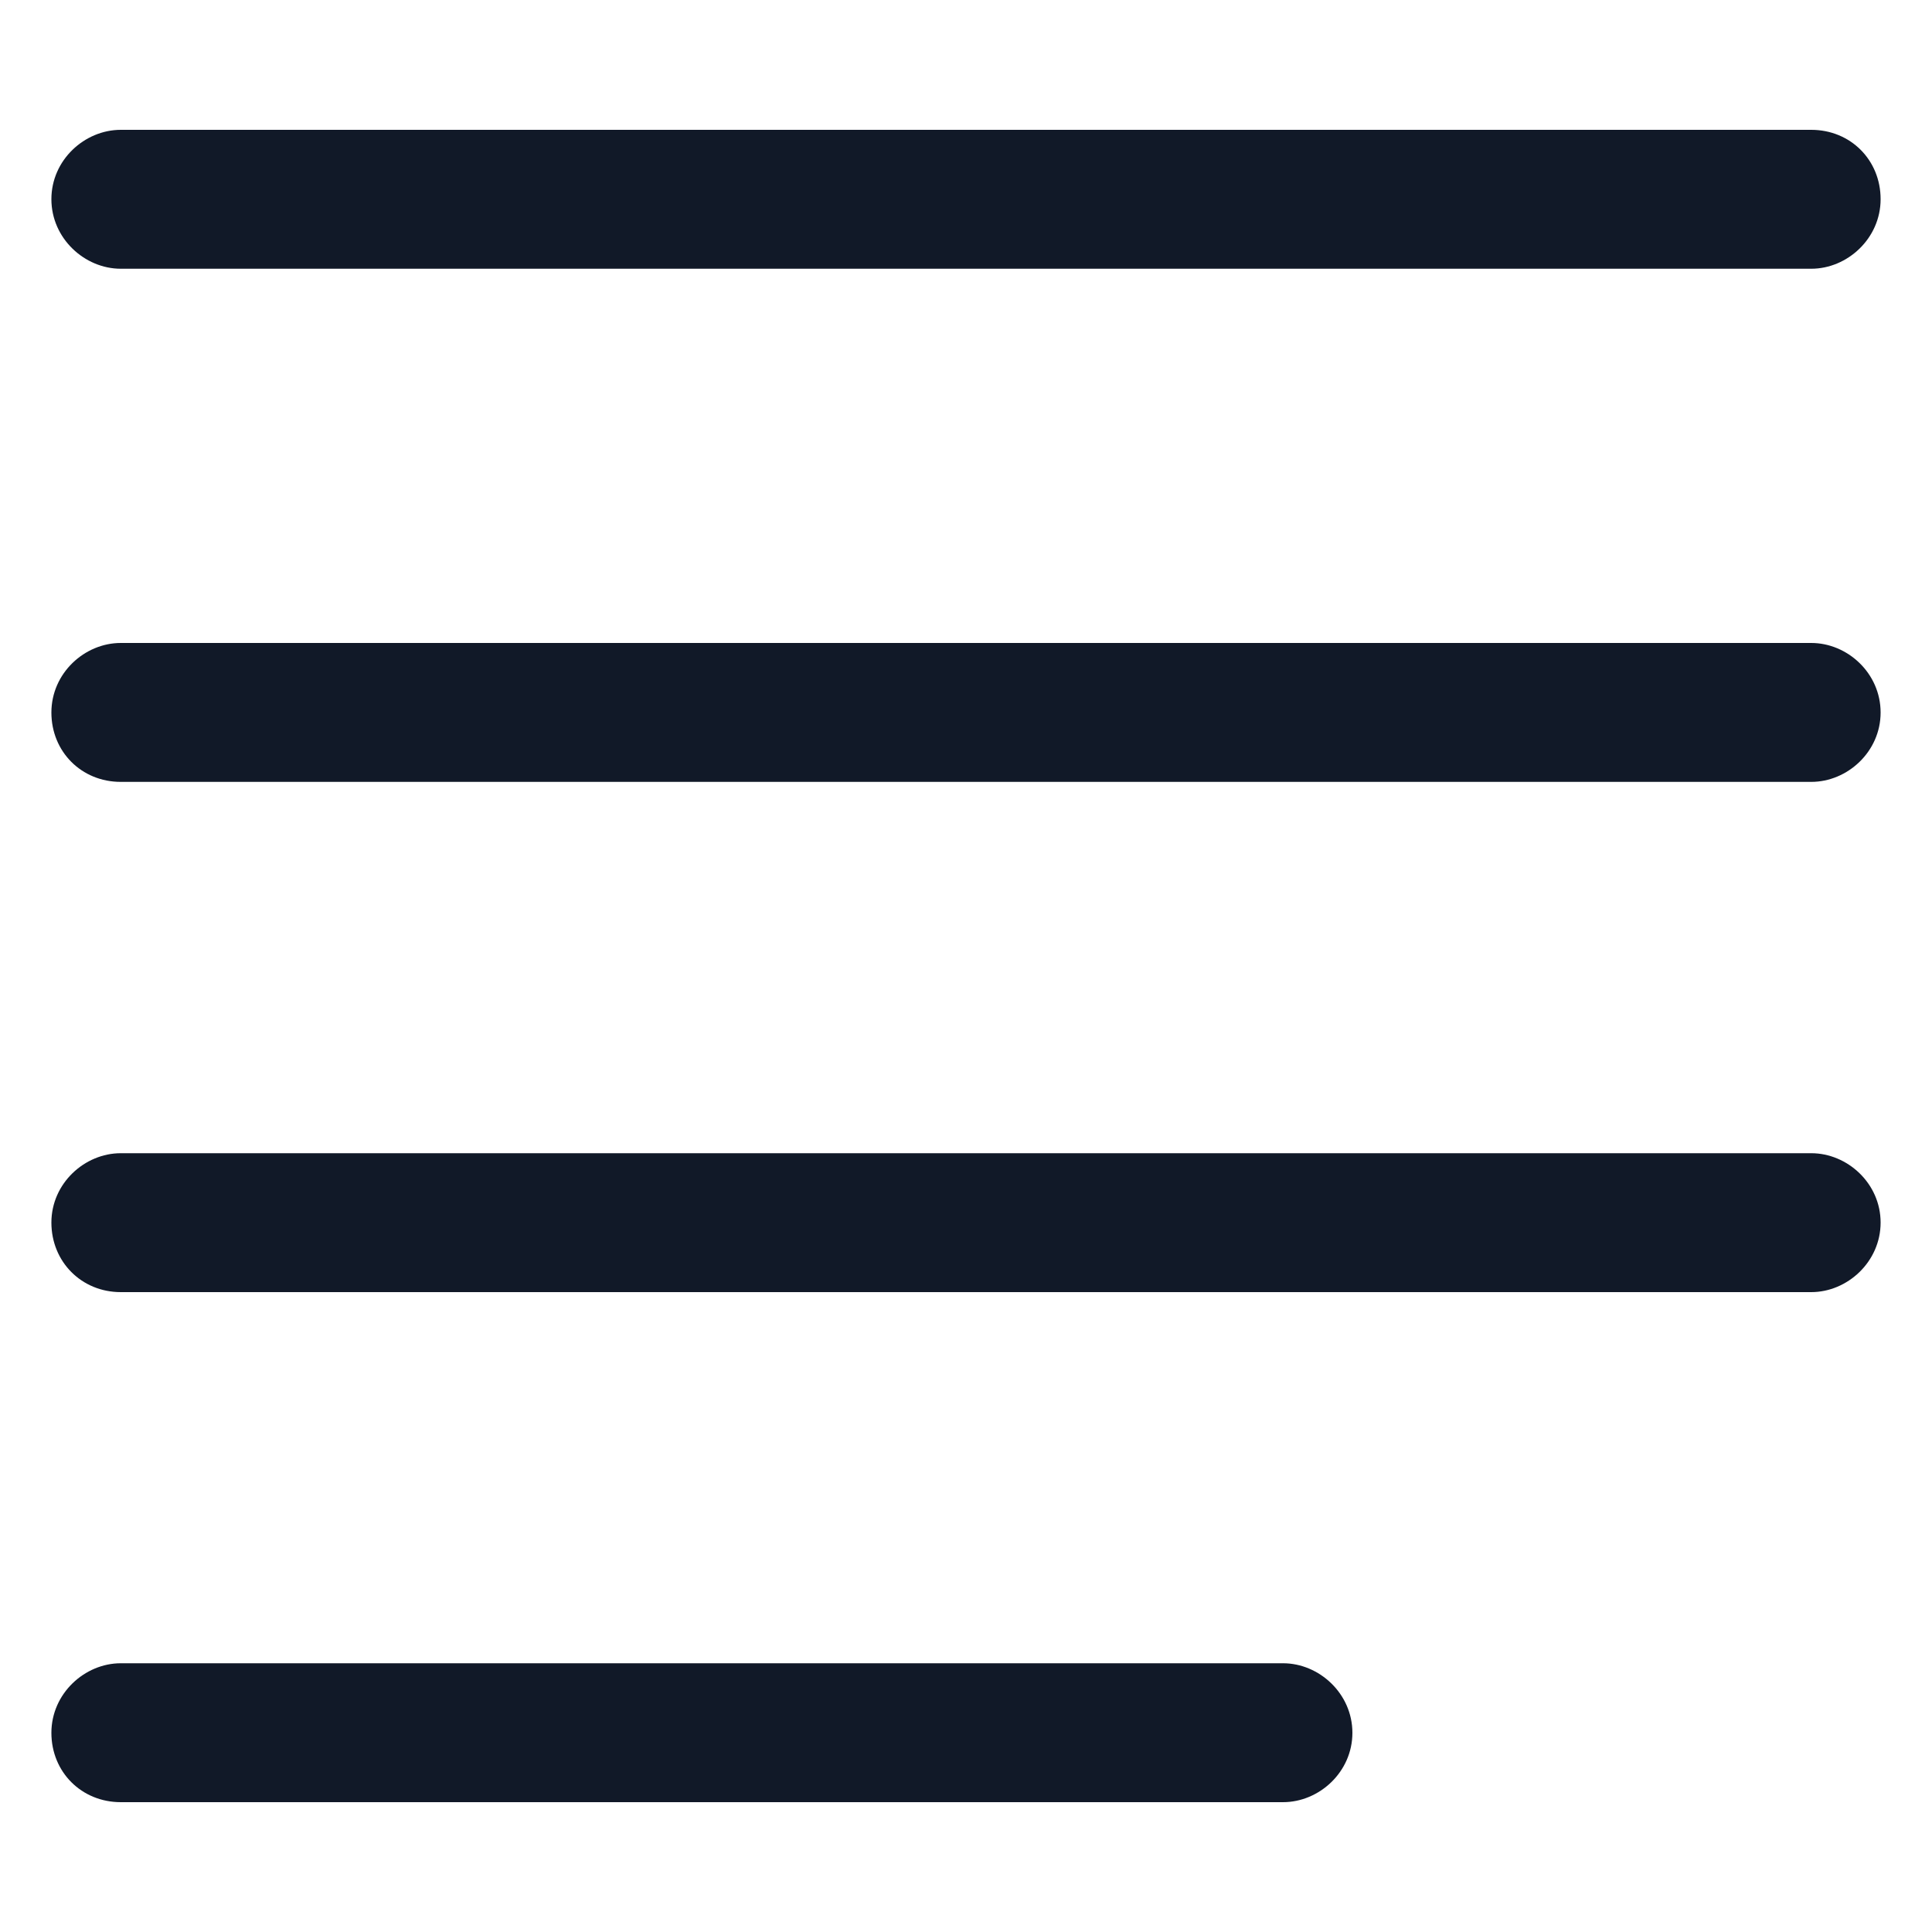 <svg width="10" height="10" viewBox="0 0 10 10" fill="none" xmlns="http://www.w3.org/2000/svg">
<g clip-path="url(#clip0_6464_1007)">
<path d="M0.625 1.391H9.375C9.562 1.391 9.734 1.234 9.734 1.031C9.734 0.828 9.578 0.672 9.375 0.672H0.625C0.438 0.672 0.266 0.828 0.266 1.031C0.266 1.234 0.438 1.391 0.625 1.391Z" fill="#111928"/>
<path d="M9.375 3.328H0.625C0.438 3.328 0.266 3.484 0.266 3.688C0.266 3.891 0.422 4.047 0.625 4.047H9.375C9.562 4.047 9.734 3.891 9.734 3.688C9.734 3.484 9.562 3.328 9.375 3.328Z" fill="#111928"/>
<path d="M9.375 5.969H0.625C0.438 5.969 0.266 6.125 0.266 6.328C0.266 6.531 0.422 6.688 0.625 6.688H9.375C9.562 6.688 9.734 6.531 9.734 6.328C9.734 6.125 9.562 5.969 9.375 5.969Z" fill="#111928"/>
<path d="M6.641 8.609H0.625C0.438 8.609 0.266 8.766 0.266 8.969C0.266 9.172 0.422 9.328 0.625 9.328H6.641C6.828 9.328 7 9.172 7 8.969C7 8.766 6.828 8.609 6.641 8.609Z" fill="#111928"/>
</g>
<defs>
<clipPath id="clip0_6464_1007">
<rect width="10" height="10" fill="white"/>
</clipPath>
</defs>
</svg>
